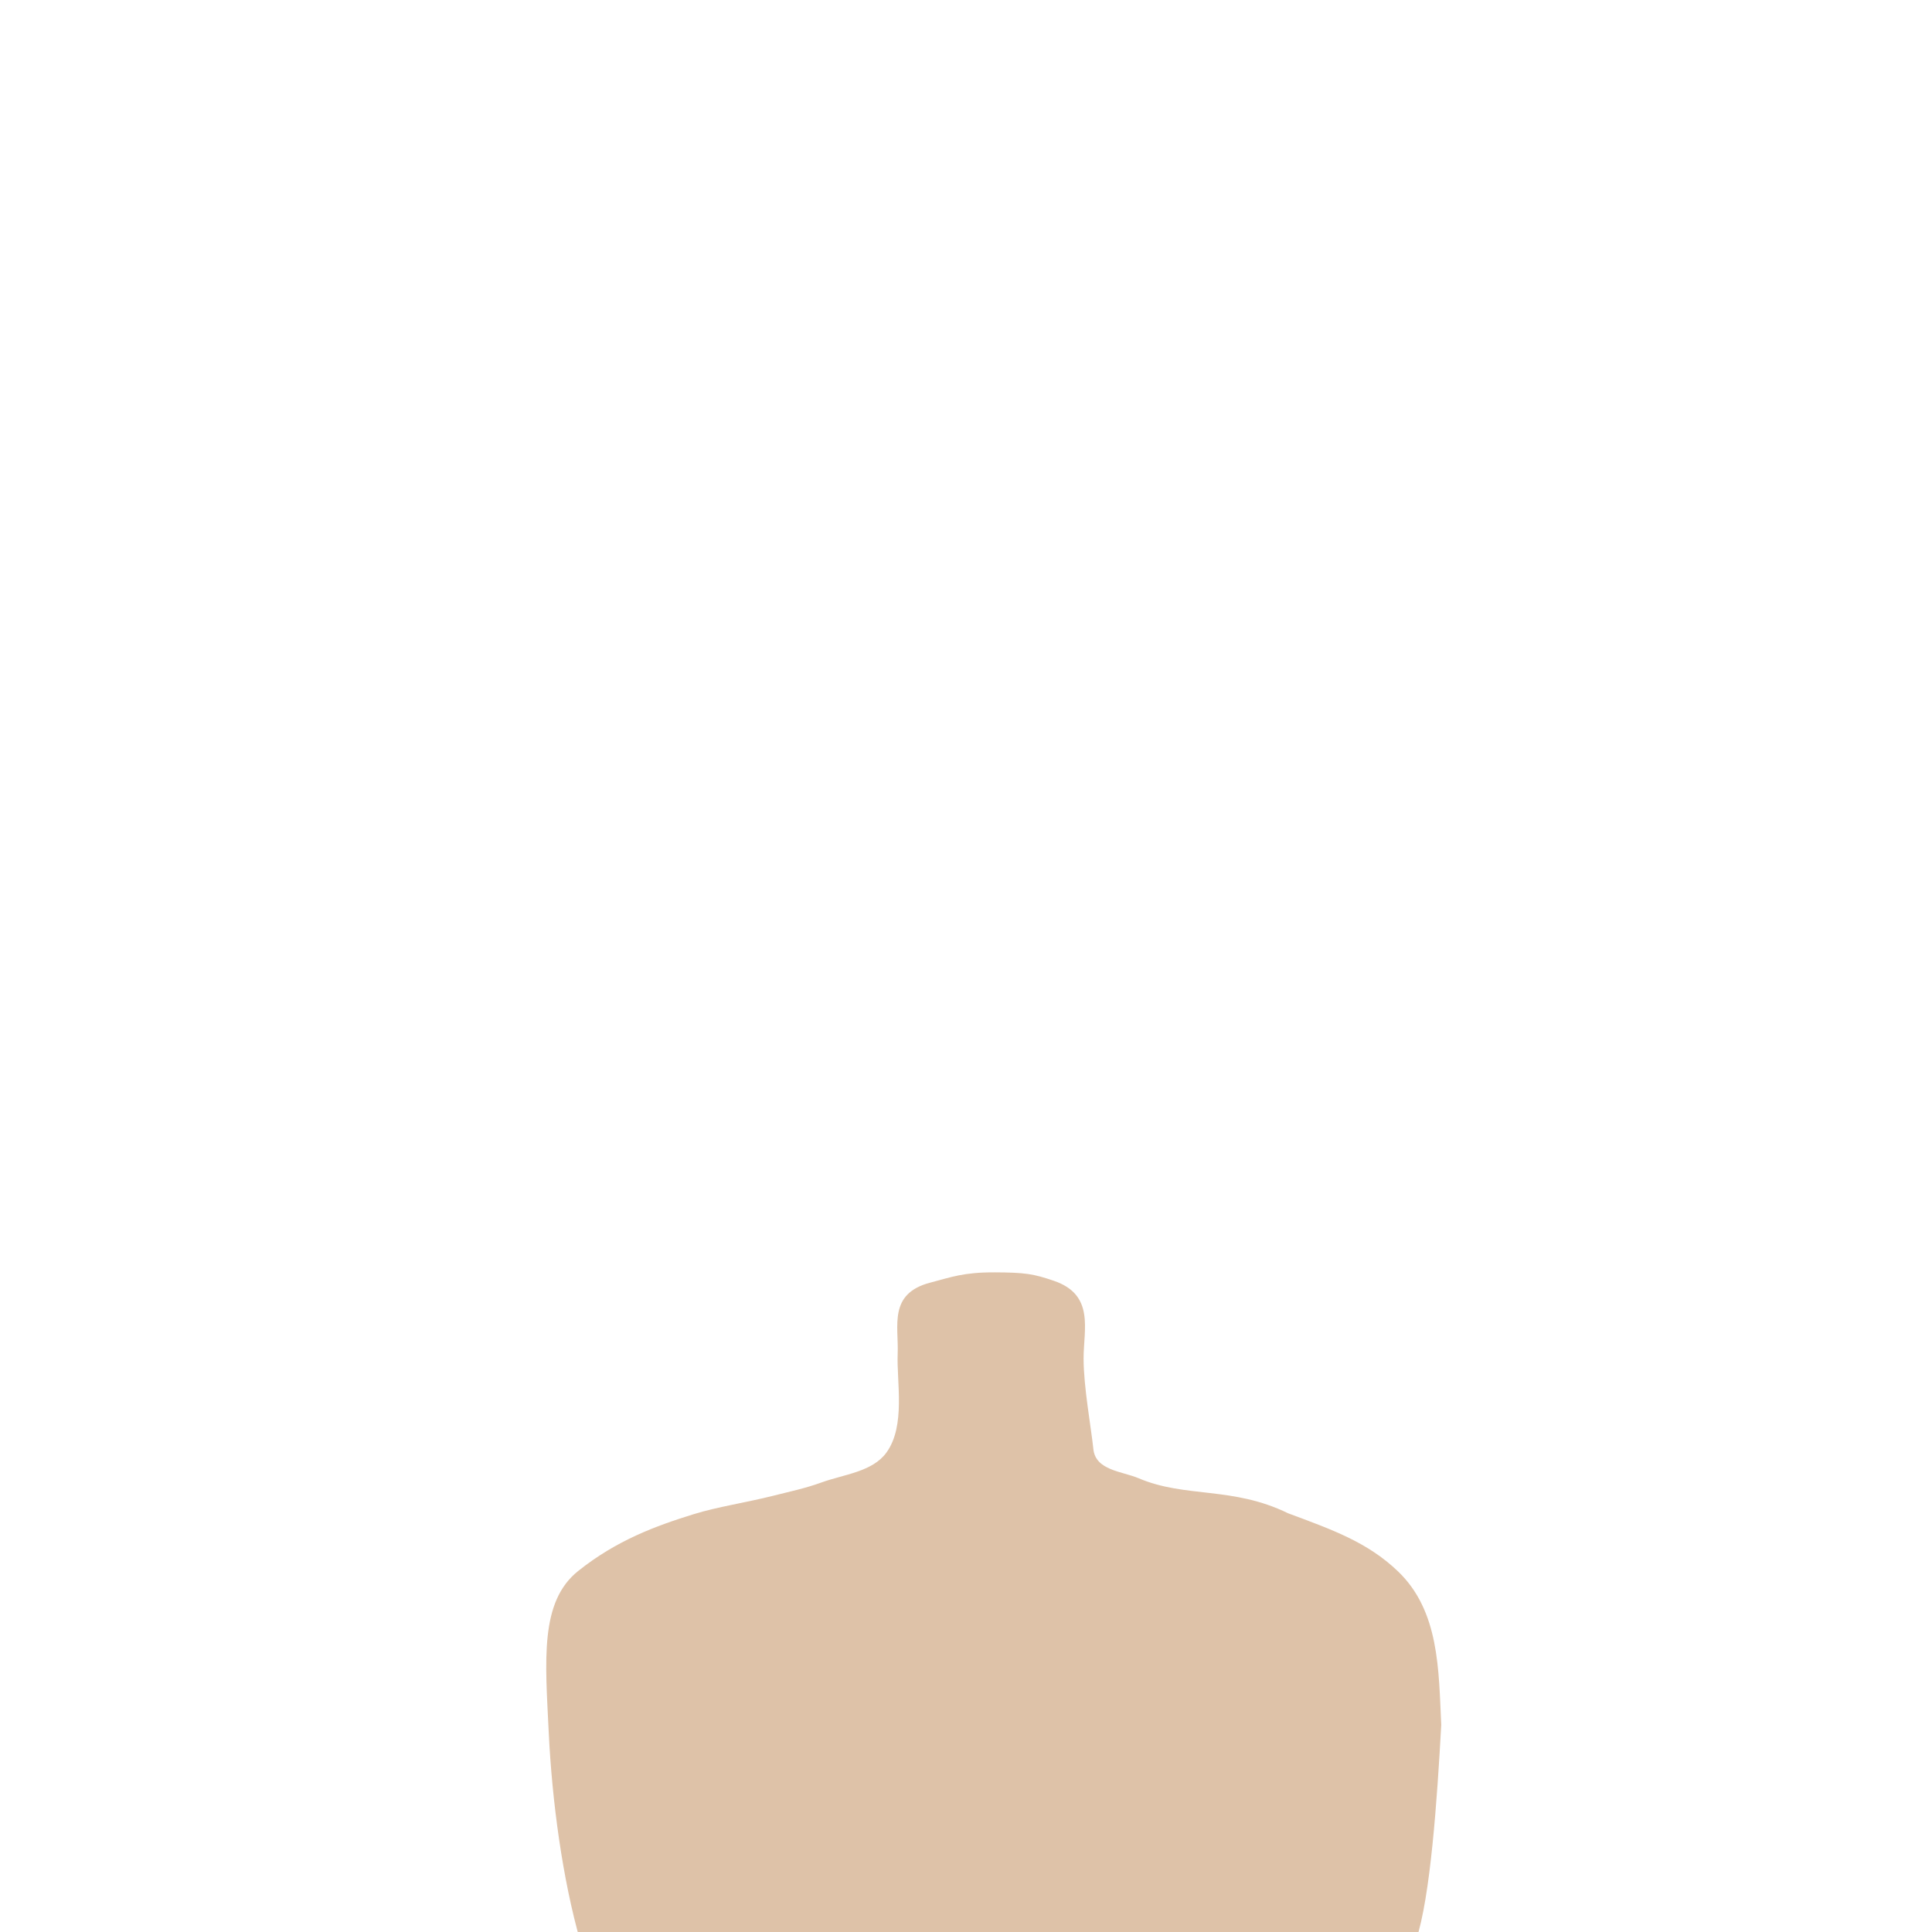 <?xml version="1.0" encoding="UTF-8" standalone="no"?>
<!-- Created with Inkscape (http://www.inkscape.org/) -->

<svg
   xmlns:dc="http://purl.org/dc/elements/1.1/"
   xmlns:cc="http://creativecommons.org/ns#"
   xmlns:rdf="http://www.w3.org/1999/02/22-rdf-syntax-ns#"
   xmlns:svg="http://www.w3.org/2000/svg"
   xmlns="http://www.w3.org/2000/svg"
   xmlns:sodipodi="http://sodipodi.sourceforge.net/DTD/sodipodi-0.dtd"
   xmlns:inkscape="http://www.inkscape.org/namespaces/inkscape"
   width="200px"
   height="200px"
   viewBox="0 0 200 200"
   version="1.1"
   id="SVGRoot"
   sodipodi:docname="body-3.svg"
   inkscape:version="0.92.4 (5da689c313, 2019-01-14)">
  <defs
     id="defs909">
    <inkscape:path-effect
       effect="bspline"
       id="path-effect12527"
       is_visible="true"
       weight="33.333"
       steps="2"
       helper_size="0"
       apply_no_weight="true"
       apply_with_weight="true"
       only_selected="false" />
    <inkscape:path-effect
       effect="bspline"
       id="path-effect12520"
       is_visible="true"
       weight="33.333"
       steps="2"
       helper_size="0"
       apply_no_weight="true"
       apply_with_weight="true"
       only_selected="false" />
    <inkscape:path-effect
       effect="bspline"
       id="path-effect1868"
       is_visible="true"
       weight="33.333"
       steps="2"
       helper_size="0"
       apply_no_weight="true"
       apply_with_weight="true"
       only_selected="false" />
    <inkscape:path-effect
       effect="bspline"
       id="path-effect1853"
       is_visible="true"
       weight="33.333"
       steps="2"
       helper_size="0"
       apply_no_weight="true"
       apply_with_weight="true"
       only_selected="false" />
  </defs>
  <sodipodi:namedview
     id="base"
     pagecolor="#ffffff"
     bordercolor="#666666"
     borderopacity="1.0"
     inkscape:pageopacity="0.0"
     inkscape:pageshadow="2"
     inkscape:zoom="5.12"
     inkscape:cx="103.82214"
     inkscape:cy="58.317035"
     inkscape:document-units="px"
     inkscape:current-layer="layer1"
     showgrid="false"
     inkscape:window-width="1920"
     inkscape:window-height="1001"
     inkscape:window-x="-9"
     inkscape:window-y="-9"
     inkscape:window-maximized="1"
     showguides="false" />
  <g
     inkscape:label="Layer 1"
     inkscape:groupmode="layer"
     id="layer1">
    <path
       style="fill:#dec2a8;fill-opacity:1;stroke:#000000;stroke-width:0;stroke-linecap:butt;stroke-linejoin:miter;stroke-miterlimit:4;stroke-dasharray:none;stroke-opacity:1"
       d="m 102.941,131.715 c -3.197,-0.013 -4.457,0.492 -6.641,1.062 -4.367,1.142 -3.254,4.497 -3.373,7.381 -0.119,2.884 0.846,7.434 -1.162,10.209 -1.453,2.007 -4.425,2.258 -6.753,3.107 -1.62,0.591 -3.317,0.948 -4.989,1.371 -2.708,0.685 -5.746,1.14 -8.164,1.887 -3.948,1.22 -8.019,2.712 -12.01,5.9 -3.99,3.188 -3.402,9.239 -3.045,16.695 0.342,7.135 1.428,15.207 3.273,21.648 l 86.506,-0.115 c 1.495,-4.435 2.191,-14.58 2.615,-22.303 -0.274,-5.673 -0.178,-11.78 -4.488,-15.9 -3.171,-3.032 -6.849,-4.322 -11.357,-5.998 -5.776,-2.82 -10.605,-1.558 -15.484,-3.631 -1.71,-0.726 -4.456,-0.801 -4.684,-3.021 -0.228,-2.221 -1.011,-6.391 -1.012,-9.389 -0.001,-2.998 1.169,-6.58 -3.074,-8.027 -2.122,-0.724 -2.961,-0.864 -6.158,-0.877 z"
       id="path12518"
       inkscape:connector-curvature="0"
       sodipodi:nodetypes="cssaaacsscccccaccsc" />
  </g>
</svg>
